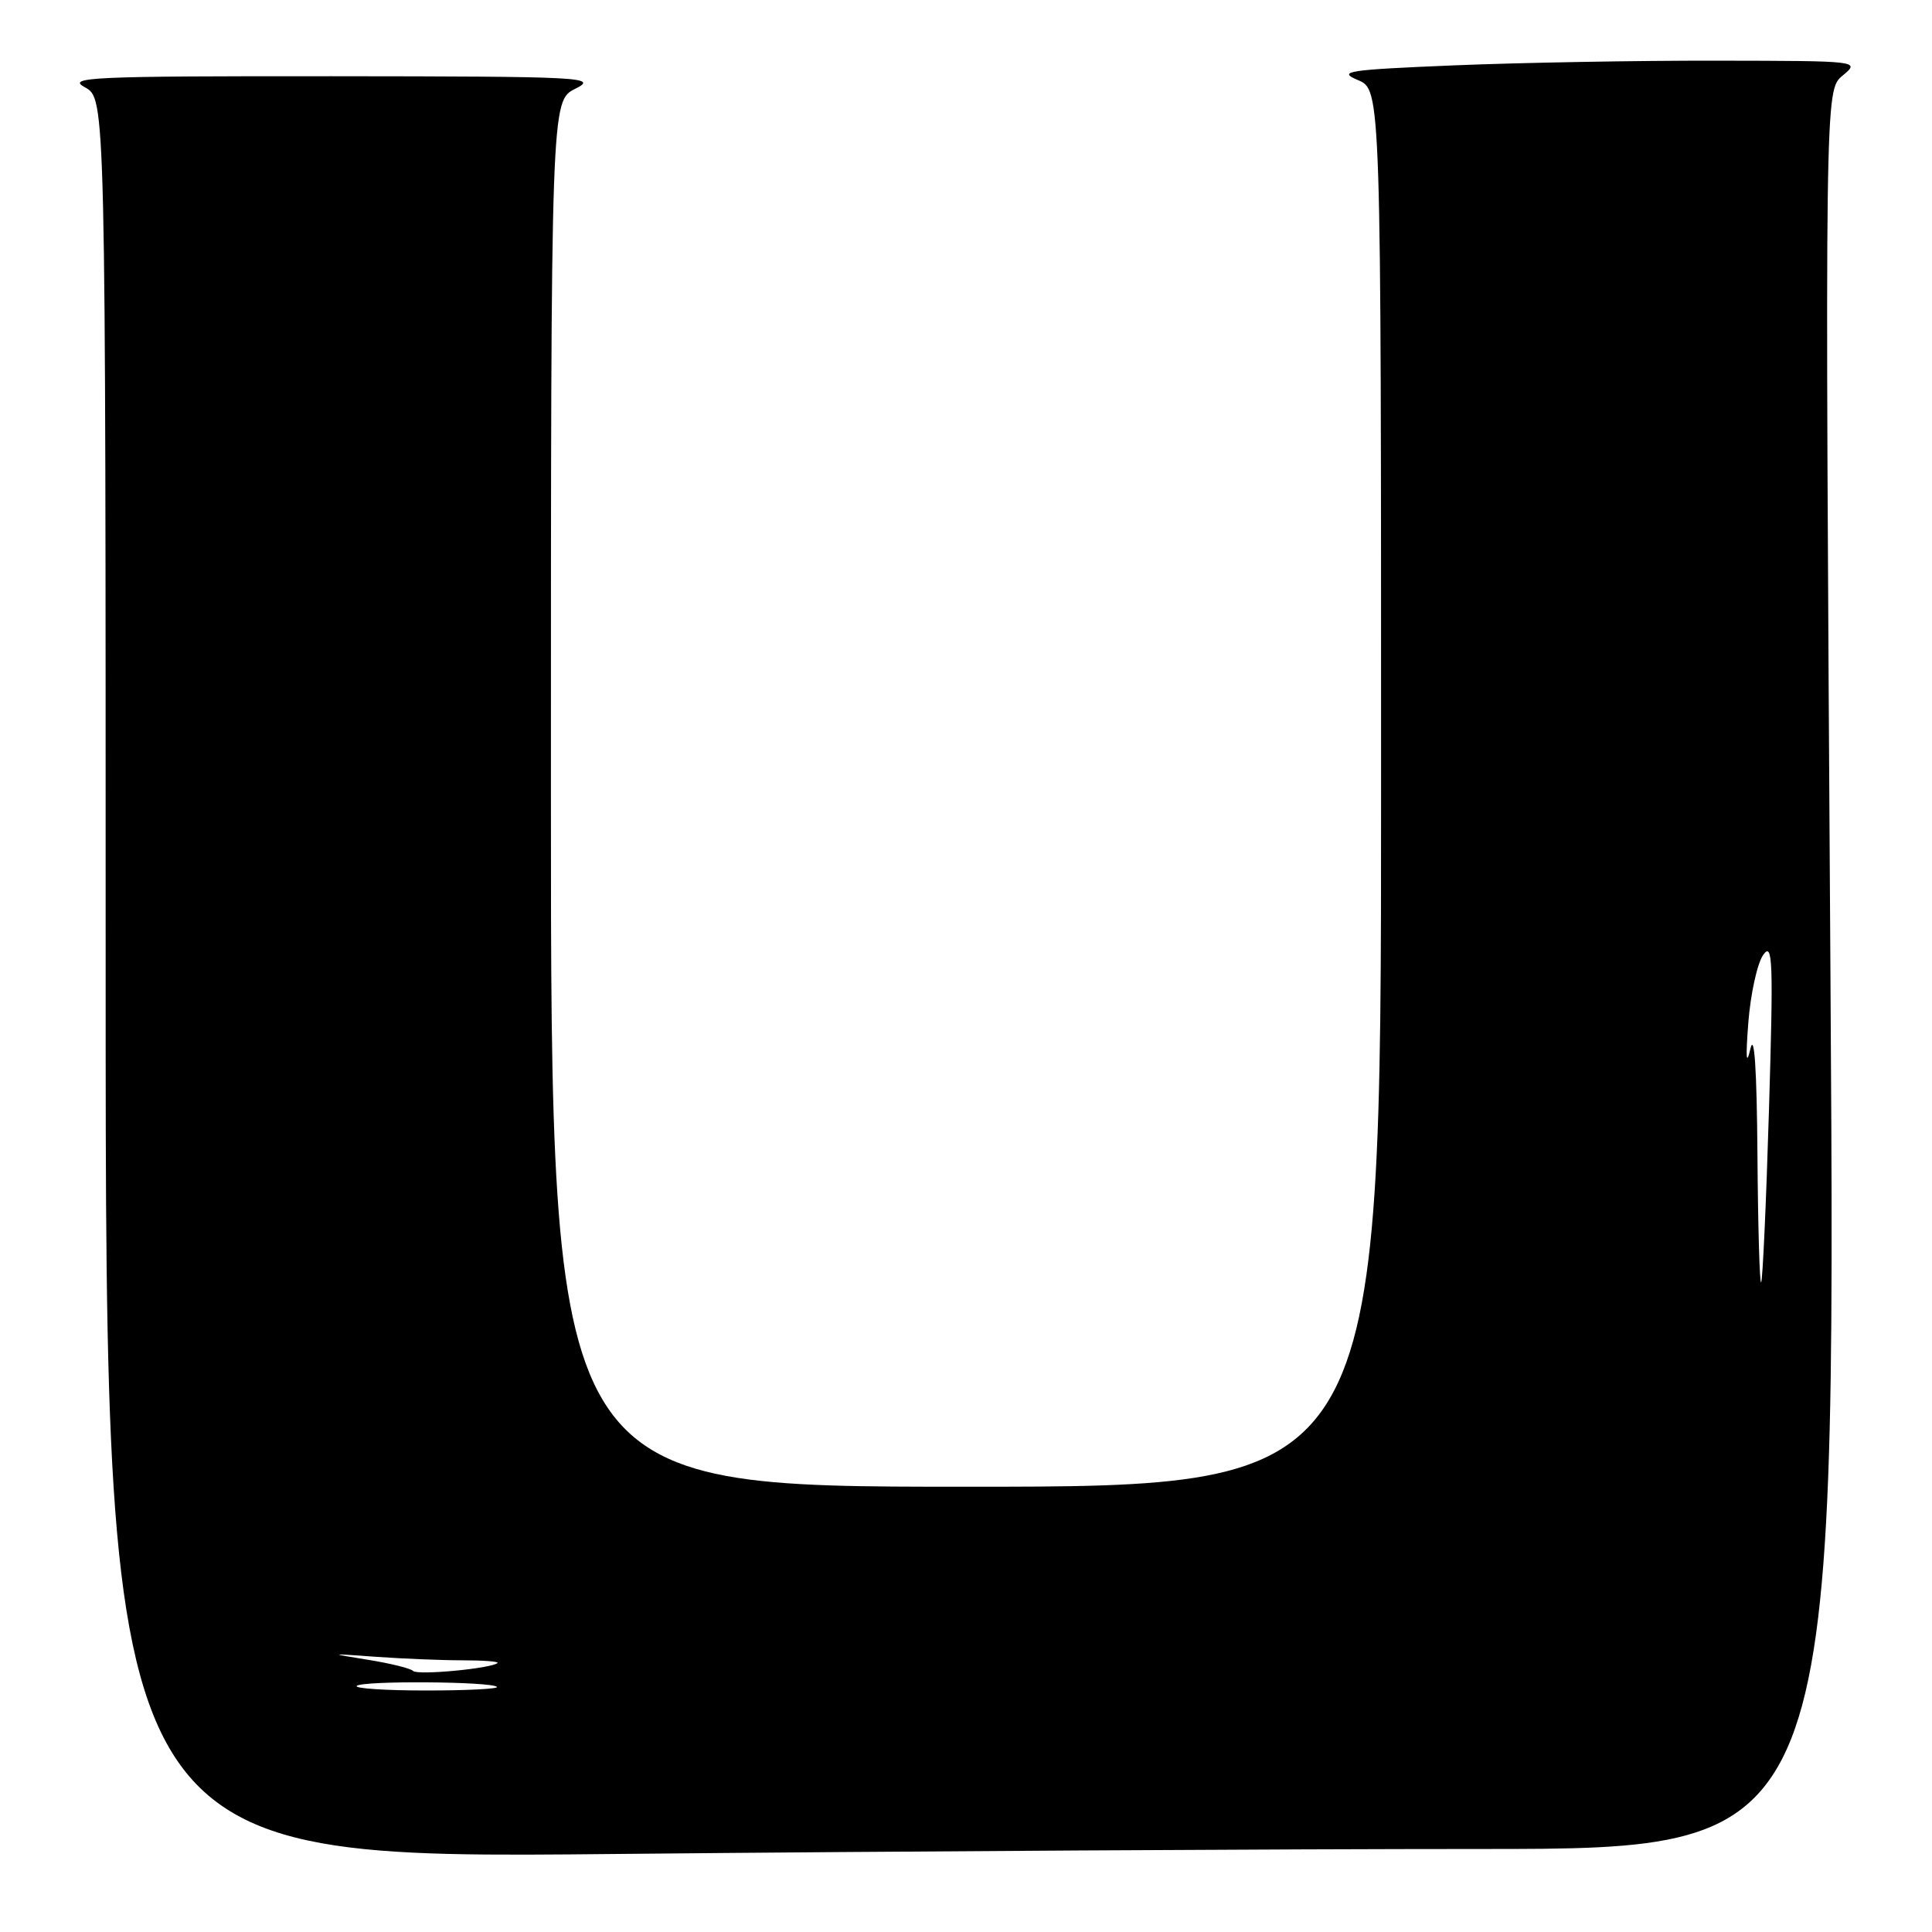 <?xml version="1.0" encoding="UTF-8" standalone="no"?>
<!DOCTYPE svg PUBLIC "-//W3C//DTD SVG 1.1//EN" "http://www.w3.org/Graphics/SVG/1.1/DTD/svg11.dtd" >
<svg xmlns="http://www.w3.org/2000/svg" xmlns:xlink="http://www.w3.org/1999/xlink" version="1.1" viewBox="0 0 256 256">
 <g >
 <path fill="currentColor"
d=" M 196.31 245.00 C 243.29 245.00 243.29 245.00 242.54 128.49 C 241.80 11.98 241.80 11.98 244.15 10.02 C 246.50 8.07 246.49 8.07 227.50 8.04 C 217.05 8.02 201.38 8.30 192.68 8.66 C 178.48 9.25 177.17 9.45 179.93 10.61 C 183.00 11.90 183.00 11.90 183.00 104.45 C 183.00 197.00 183.00 197.00 128.00 197.00 C 73.00 197.00 73.00 197.00 73.00 105.18 C 73.00 13.36 73.00 13.36 76.25 11.75 C 79.31 10.22 77.38 10.13 44.00 10.10 C 11.98 10.08 8.77 10.23 11.25 11.57 C 14.00 13.06 14.00 13.06 14.00 129.70 C 14.00 246.33 14.00 246.33 81.67 245.66 C 118.88 245.30 170.47 245.00 196.31 245.00 Z  M 47.27 223.39 C 47.98 222.68 65.13 222.80 65.85 223.52 C 66.12 223.78 61.91 224.00 56.50 224.00 C 51.09 224.00 46.94 223.73 47.27 223.39 Z  M 54.74 221.41 C 54.41 221.07 51.74 220.41 48.82 219.94 C 43.50 219.08 43.50 219.08 49.90 219.54 C 53.41 219.79 58.55 220.00 61.31 220.00 C 64.07 220.00 66.15 220.16 65.92 220.36 C 65.08 221.09 55.34 222.01 54.74 221.41 Z  M 232.87 152.92 C 232.78 141.57 232.46 136.72 231.93 139.00 C 231.39 141.33 231.30 140.16 231.66 135.52 C 231.96 131.68 232.85 127.63 233.64 126.52 C 234.90 124.75 234.99 127.31 234.40 147.00 C 234.03 159.38 233.56 169.69 233.36 169.92 C 233.16 170.15 232.94 162.50 232.87 152.92 Z "/>
</g>
</svg>